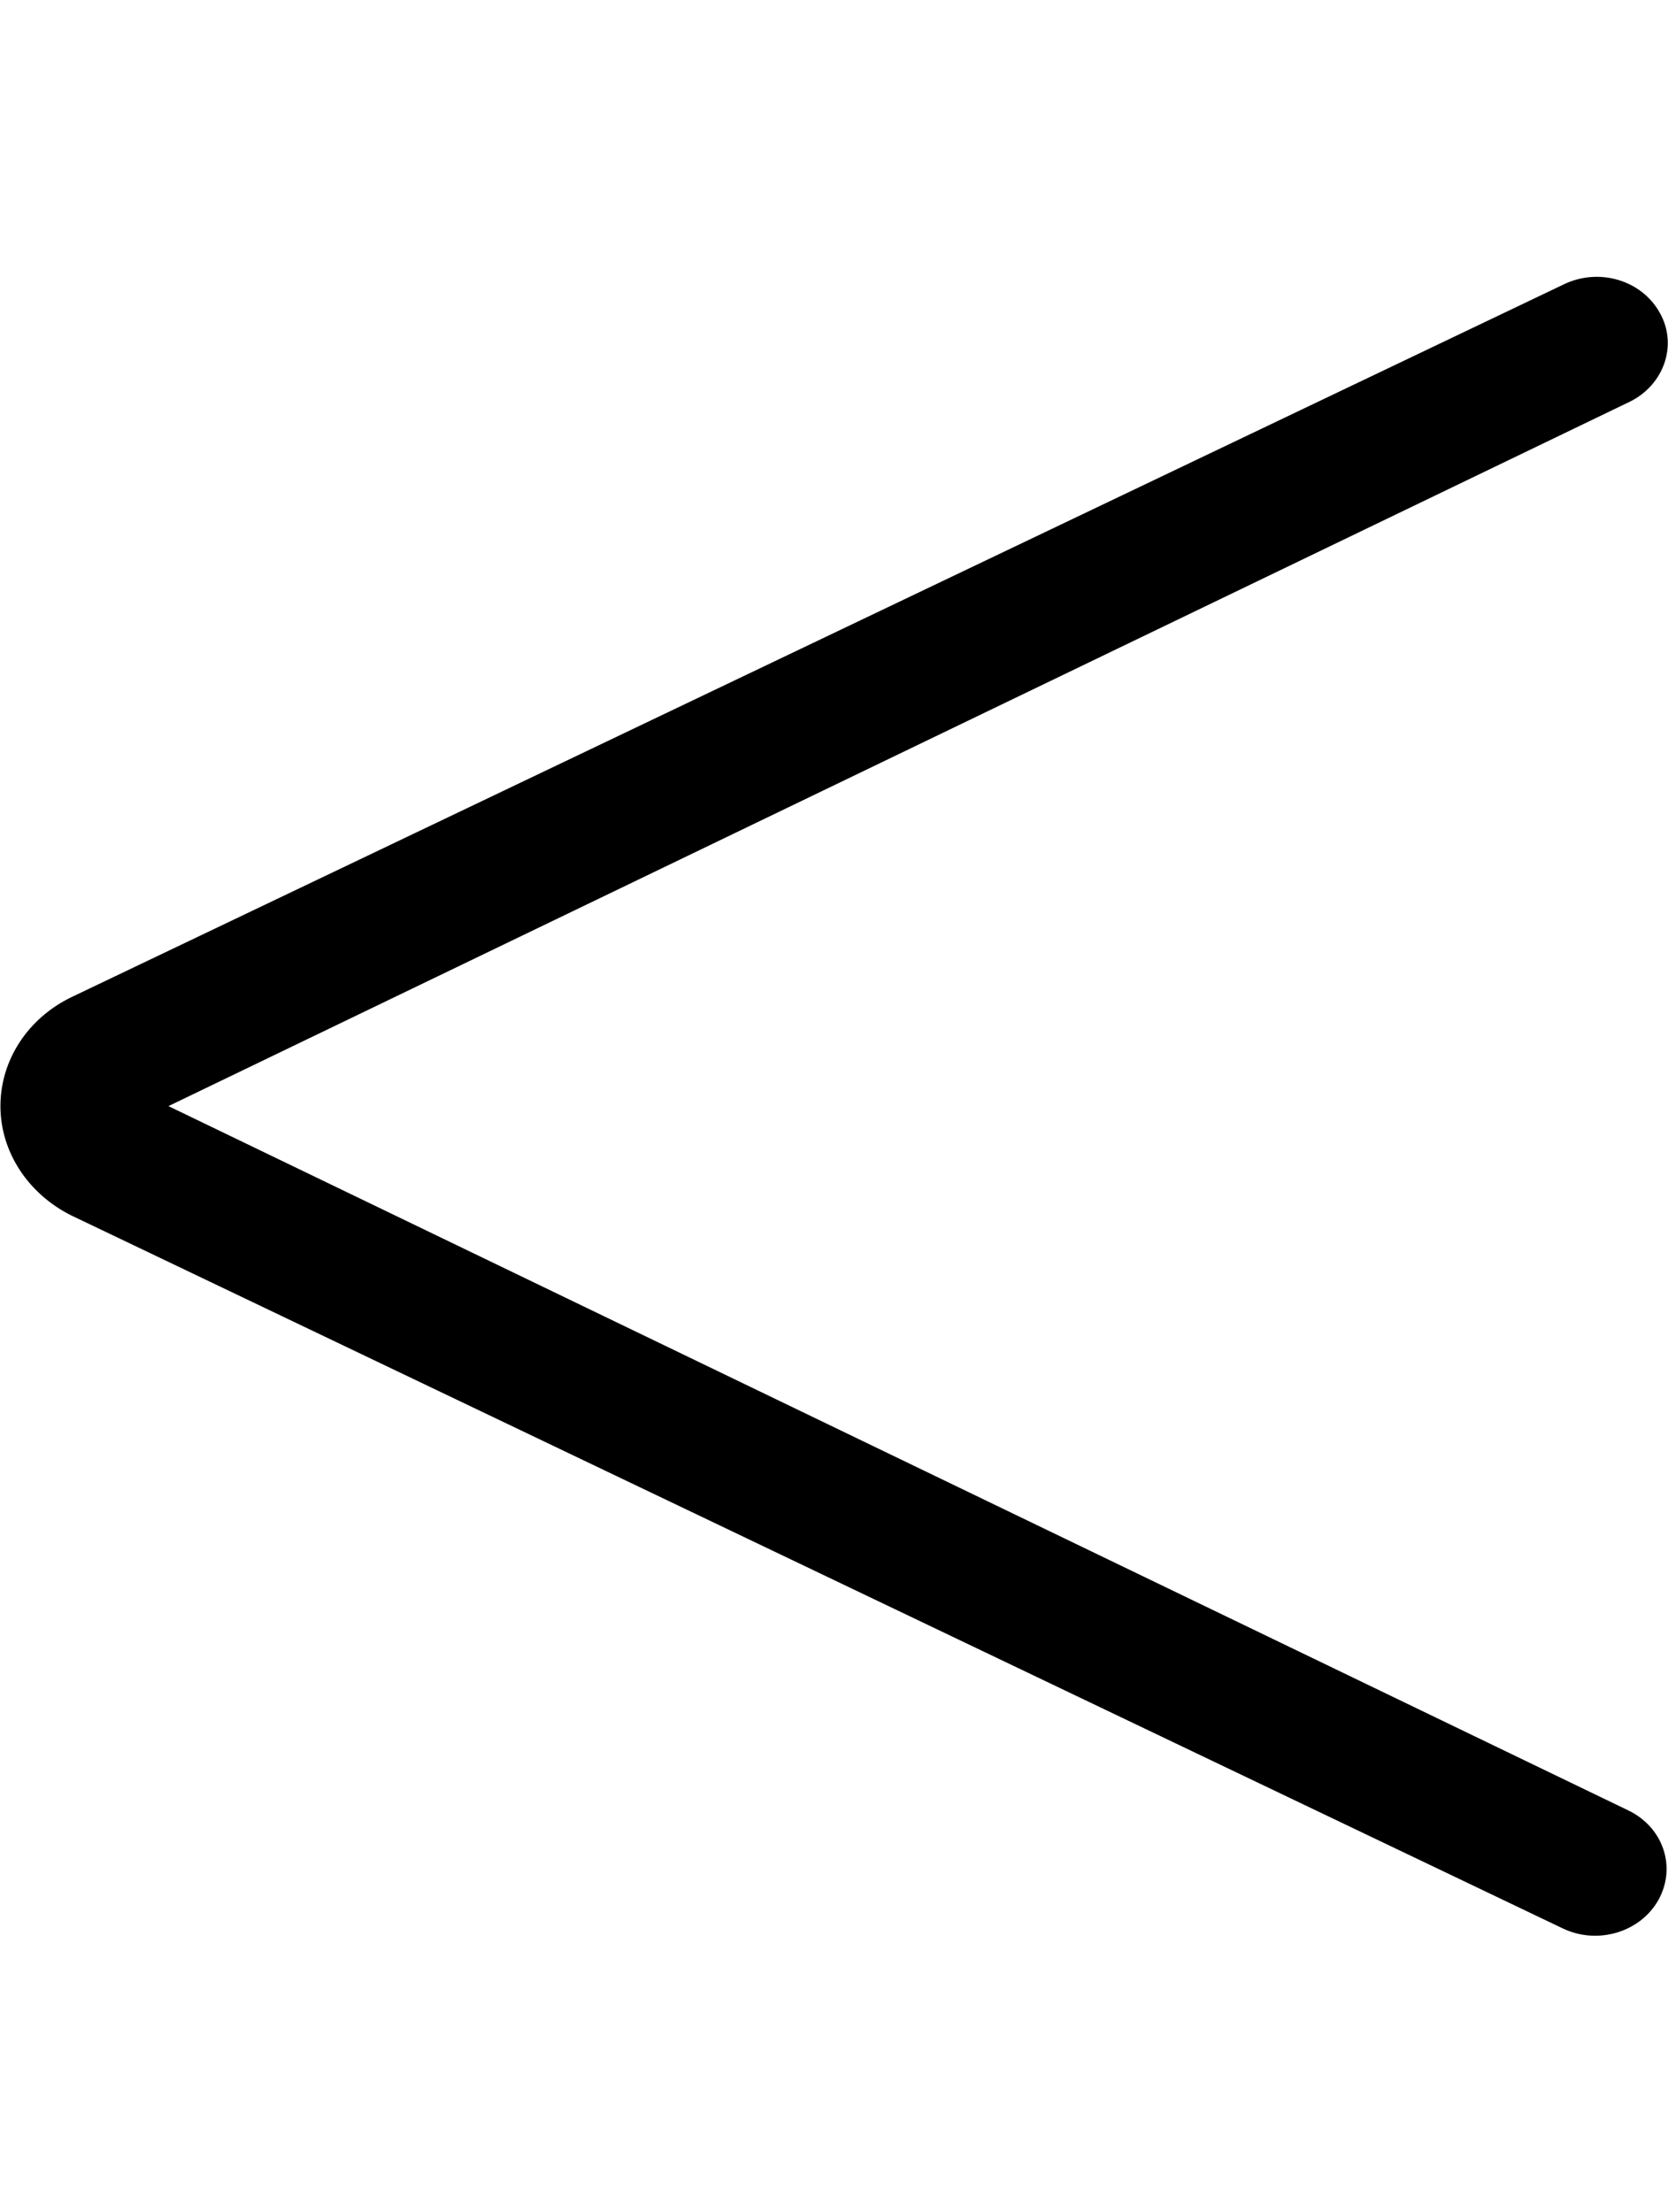 <?xml version="1.0" encoding="utf-8"?>
<!-- Generator: Adobe Illustrator 21.1.0, SVG Export Plug-In . SVG Version: 6.00 Build 0)  -->
<svg version="1.1" id="Layer_1" focusable="false" xmlns="http://www.w3.org/2000/svg" xmlns:xlink="http://www.w3.org/1999/xlink"
	 x="0px" y="0px" viewBox="0 0 386.2 512" style="enable-background:new 0 0 386.2 512;" xml:space="preserve">
<path id="_x33_2" d="M377.3,93L39,256l338,163c8.1,3.9,11.2,13.1,7,20.7h0c-4.2,7.5-14.1,10.5-22.2,6.6l-345.3-165
	C6.5,276.3,0.1,266.6,0.1,256v0c0-10.6,6.3-20.3,16.4-25.2L362.1,65.8c8.1-3.9,18-1,22.2,6.6v0C388.5,79.8,385.3,89.1,377.3,93z"/>
</svg>

